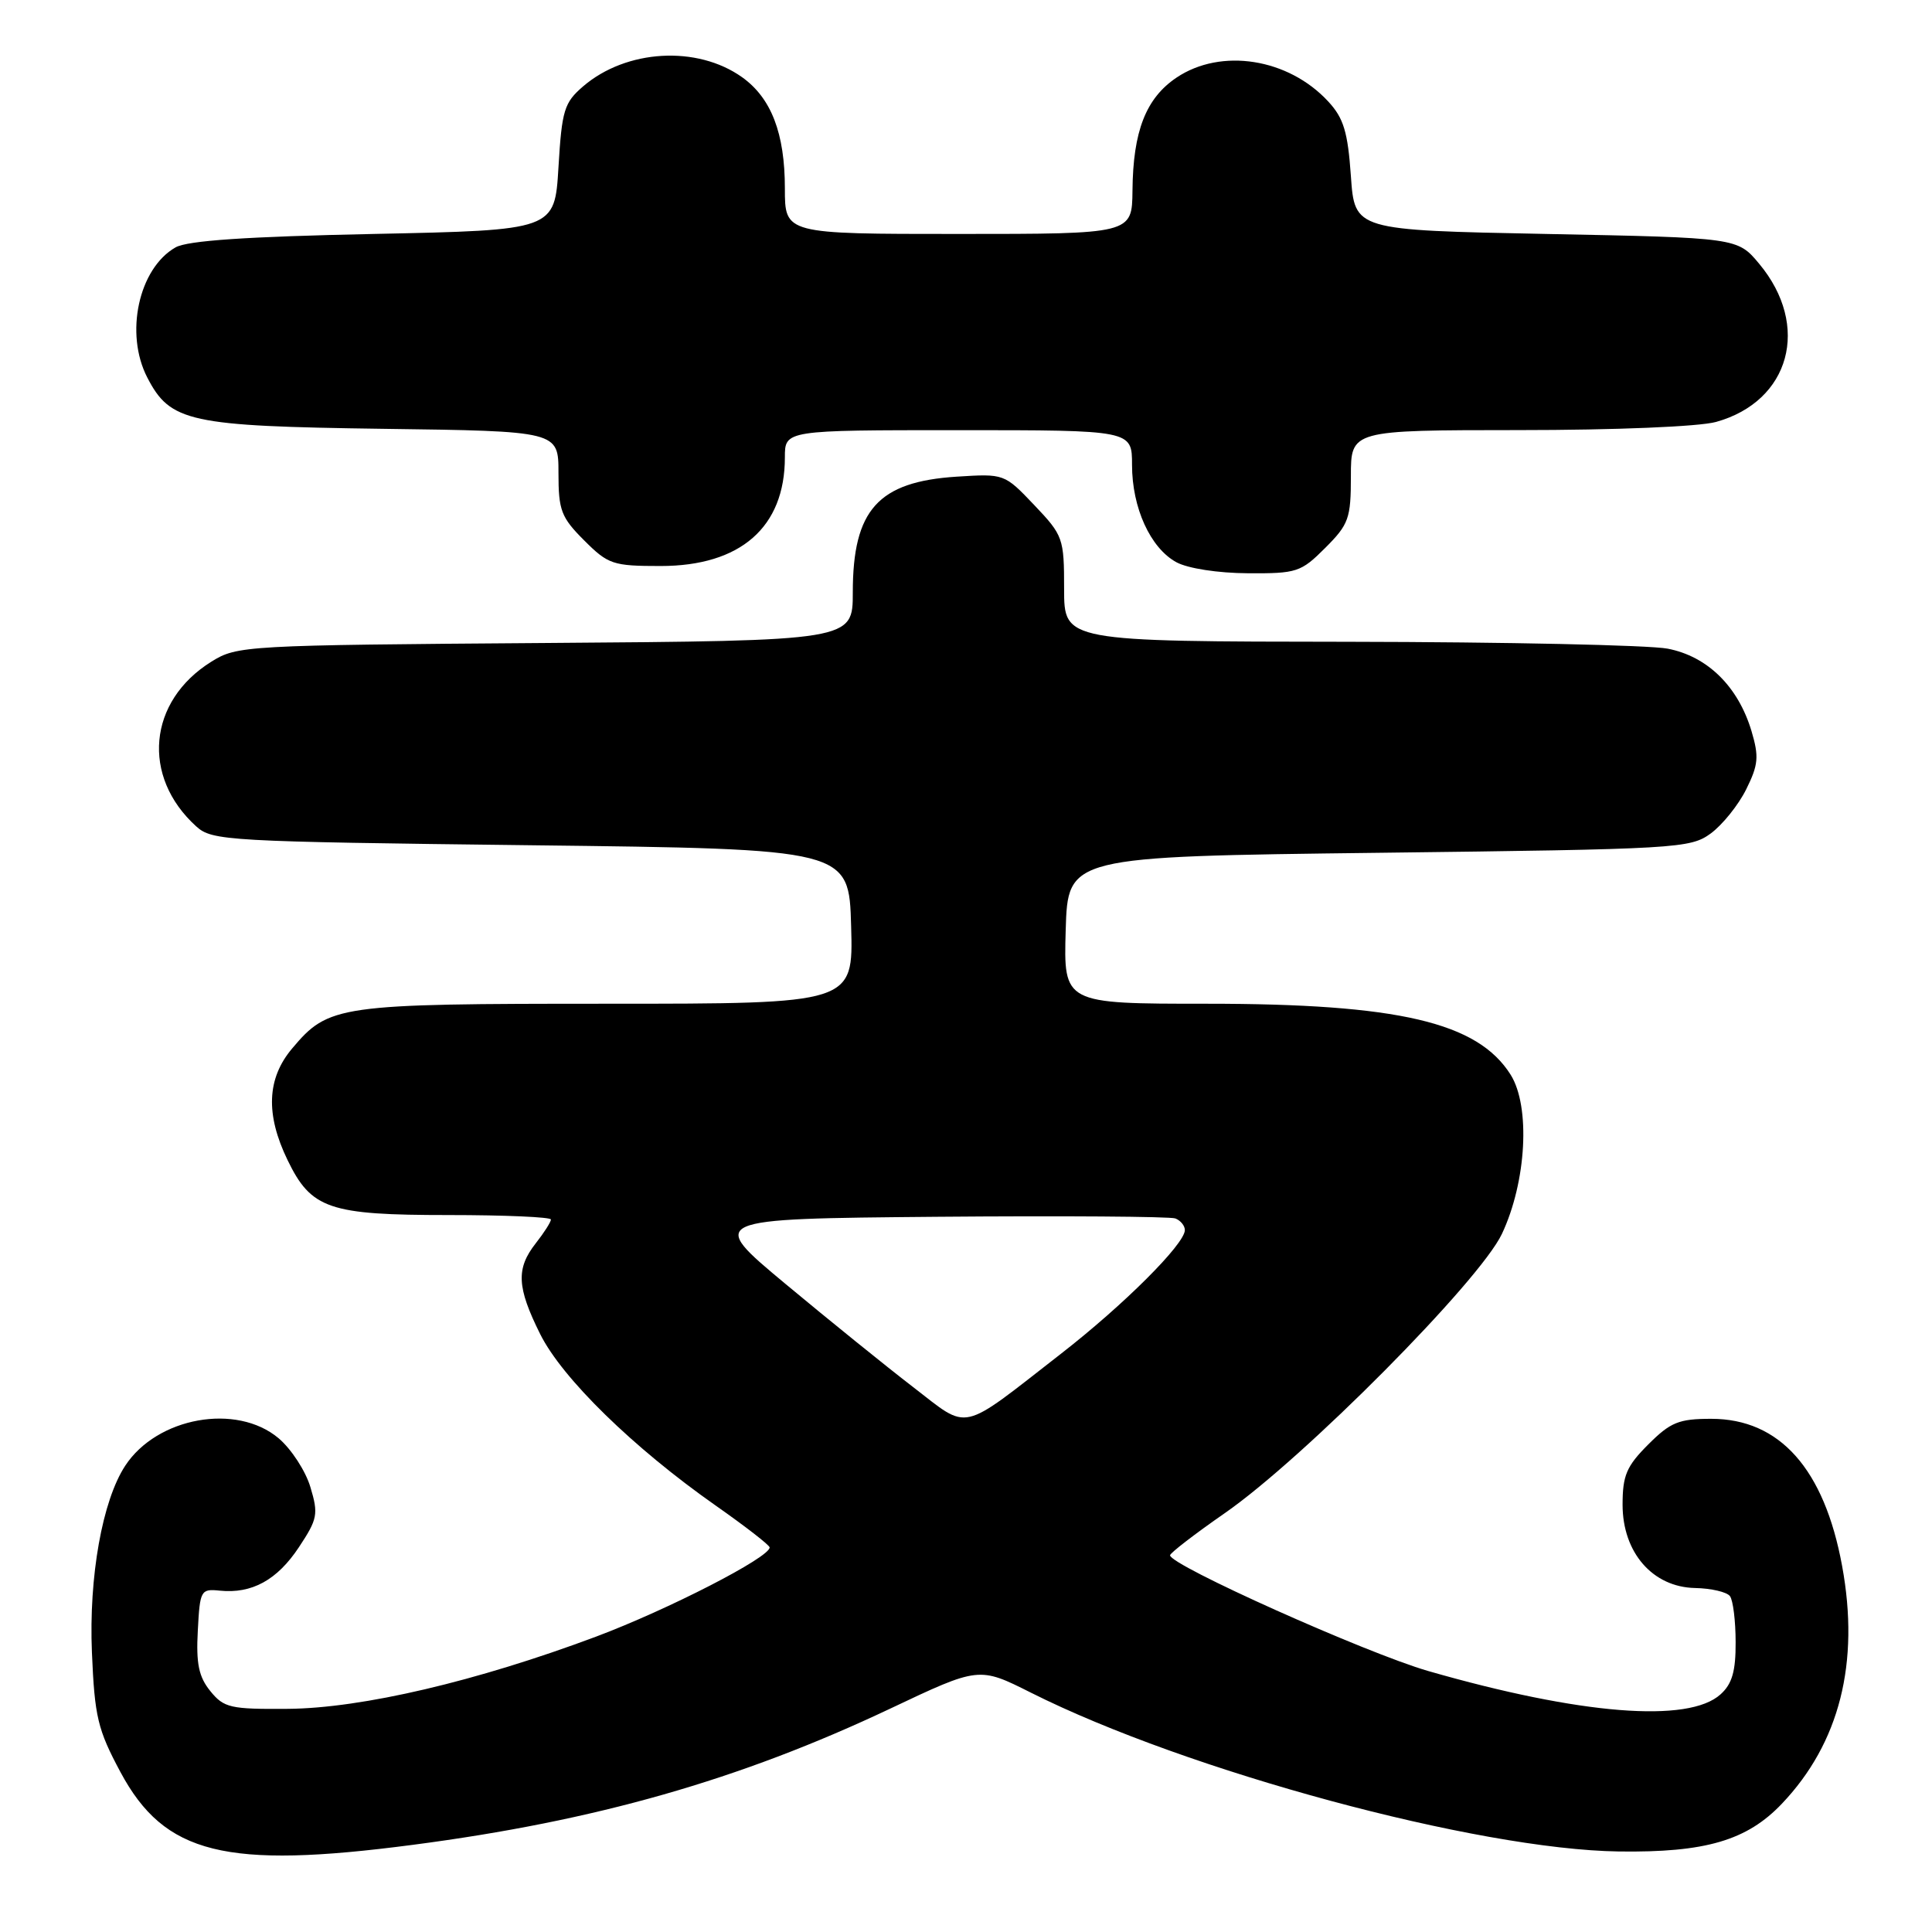 <?xml version="1.0" encoding="UTF-8" standalone="no"?>
<!DOCTYPE svg PUBLIC "-//W3C//DTD SVG 1.1//EN" "http://www.w3.org/Graphics/SVG/1.1/DTD/svg11.dtd" >
<svg xmlns="http://www.w3.org/2000/svg" xmlns:xlink="http://www.w3.org/1999/xlink" version="1.1" viewBox="0 0 256 256">
 <g >
 <path fill="currentColor"
d=" M 54.70 244.45 C 78.91 241.29 98.00 235.84 117.92 226.42 C 129.72 220.83 129.72 220.83 136.61 224.29 C 157.32 234.69 195.76 245.07 214.50 245.33 C 225.96 245.49 231.47 243.88 236.11 239.00 C 243.75 230.97 246.45 220.33 244.09 207.50 C 241.73 194.64 235.82 188.00 226.75 188.00 C 222.45 188.00 221.35 188.45 218.40 191.40 C 215.52 194.28 215.00 195.50 215.00 199.38 C 215.00 205.72 218.98 210.30 224.60 210.42 C 226.74 210.46 228.83 210.95 229.23 211.50 C 229.64 212.05 229.98 214.79 229.98 217.60 C 230.00 221.45 229.51 223.14 227.98 224.51 C 223.74 228.36 209.39 227.21 189.25 221.42 C 181.04 219.05 154.95 207.36 155.04 206.08 C 155.07 205.76 158.33 203.25 162.29 200.50 C 172.74 193.25 196.06 169.75 199.01 163.50 C 202.27 156.59 202.81 146.63 200.17 142.41 C 195.79 135.45 185.31 133.00 159.91 133.00 C 140.93 133.00 140.93 133.00 141.21 123.25 C 141.50 113.50 141.50 113.50 182.68 113.00 C 222.29 112.52 223.96 112.42 226.68 110.44 C 228.23 109.30 230.35 106.67 231.38 104.59 C 233.00 101.33 233.09 100.26 232.08 96.86 C 230.30 90.95 226.25 86.97 220.97 85.95 C 218.51 85.48 199.51 85.07 178.75 85.04 C 141.00 85.00 141.00 85.00 141.00 78.04 C 141.00 71.30 140.87 70.95 137.04 66.92 C 133.09 62.77 133.07 62.76 126.77 63.16 C 116.35 63.83 113.00 67.55 113.00 78.50 C 113.00 84.90 113.00 84.90 72.25 85.20 C 32.37 85.49 31.42 85.55 28.00 87.68 C 19.61 92.91 18.70 102.89 26.00 109.50 C 28.11 111.41 30.00 111.52 70.35 112.00 C 112.50 112.50 112.50 112.50 112.78 122.75 C 113.07 133.00 113.07 133.00 80.50 133.00 C 44.73 133.00 43.56 133.17 38.70 138.94 C 35.36 142.91 35.17 147.66 38.10 153.71 C 41.24 160.20 43.60 161.00 59.45 161.00 C 66.90 161.00 73.00 161.27 73.00 161.59 C 73.00 161.92 72.10 163.33 71.00 164.73 C 68.36 168.09 68.48 170.56 71.58 176.78 C 74.50 182.64 83.91 191.83 94.84 199.50 C 98.76 202.25 101.97 204.74 101.98 205.04 C 102.02 206.35 88.53 213.28 78.96 216.87 C 63.17 222.78 47.96 226.35 38.17 226.43 C 30.52 226.49 29.67 226.30 27.87 224.08 C 26.34 222.20 25.97 220.44 26.21 216.08 C 26.49 210.71 26.60 210.51 29.13 210.77 C 33.38 211.20 36.73 209.36 39.61 205.01 C 42.08 201.28 42.21 200.63 41.13 197.05 C 40.49 194.90 38.59 191.99 36.91 190.57 C 31.34 185.89 20.81 187.78 16.59 194.22 C 13.56 198.84 11.76 208.93 12.18 218.95 C 12.54 227.49 12.94 229.17 15.96 234.81 C 21.80 245.70 29.86 247.71 54.70 244.45 Z  M 175.60 72.60 C 178.72 69.48 179.00 68.70 179.00 63.10 C 179.00 57.00 179.00 57.00 201.25 56.99 C 214.05 56.99 225.15 56.53 227.38 55.91 C 237.21 53.18 239.95 43.16 233.10 34.95 C 230.22 31.50 230.22 31.50 204.86 31.00 C 179.50 30.50 179.50 30.50 179.00 23.33 C 178.59 17.48 178.04 15.65 176.00 13.45 C 170.71 7.72 161.80 6.32 155.90 10.28 C 151.84 13.01 150.13 17.38 150.06 25.25 C 150.00 31.00 150.00 31.00 127.00 31.00 C 104.00 31.00 104.00 31.00 104.00 24.97 C 104.00 17.67 102.20 12.99 98.33 10.23 C 92.37 5.99 82.99 6.53 77.27 11.44 C 74.76 13.60 74.45 14.59 74.00 22.16 C 73.50 30.50 73.50 30.50 49.50 31.00 C 32.65 31.35 24.83 31.88 23.26 32.78 C 18.37 35.57 16.50 44.20 19.52 50.03 C 22.56 55.92 25.08 56.47 50.75 56.82 C 74.00 57.13 74.00 57.13 74.00 62.67 C 74.00 67.63 74.35 68.55 77.40 71.60 C 80.59 74.79 81.21 75.00 87.53 75.00 C 98.13 75.00 104.00 69.86 104.00 60.60 C 104.00 57.00 104.00 57.00 127.00 57.00 C 150.00 57.00 150.00 57.00 150.00 61.60 C 150.00 67.29 152.43 72.62 155.88 74.50 C 157.39 75.32 161.39 75.94 165.35 75.96 C 171.83 76.00 172.38 75.82 175.60 72.60 Z  M 121.00 183.80 C 117.42 181.05 109.83 174.91 104.11 170.15 C 93.72 161.50 93.72 161.50 124.10 161.23 C 140.81 161.09 155.05 161.19 155.74 161.45 C 156.43 161.72 157.00 162.41 157.00 162.99 C 157.00 164.83 148.92 172.90 140.57 179.39 C 127.01 189.94 128.54 189.60 121.00 183.80 Z "/>
</g>
</svg>